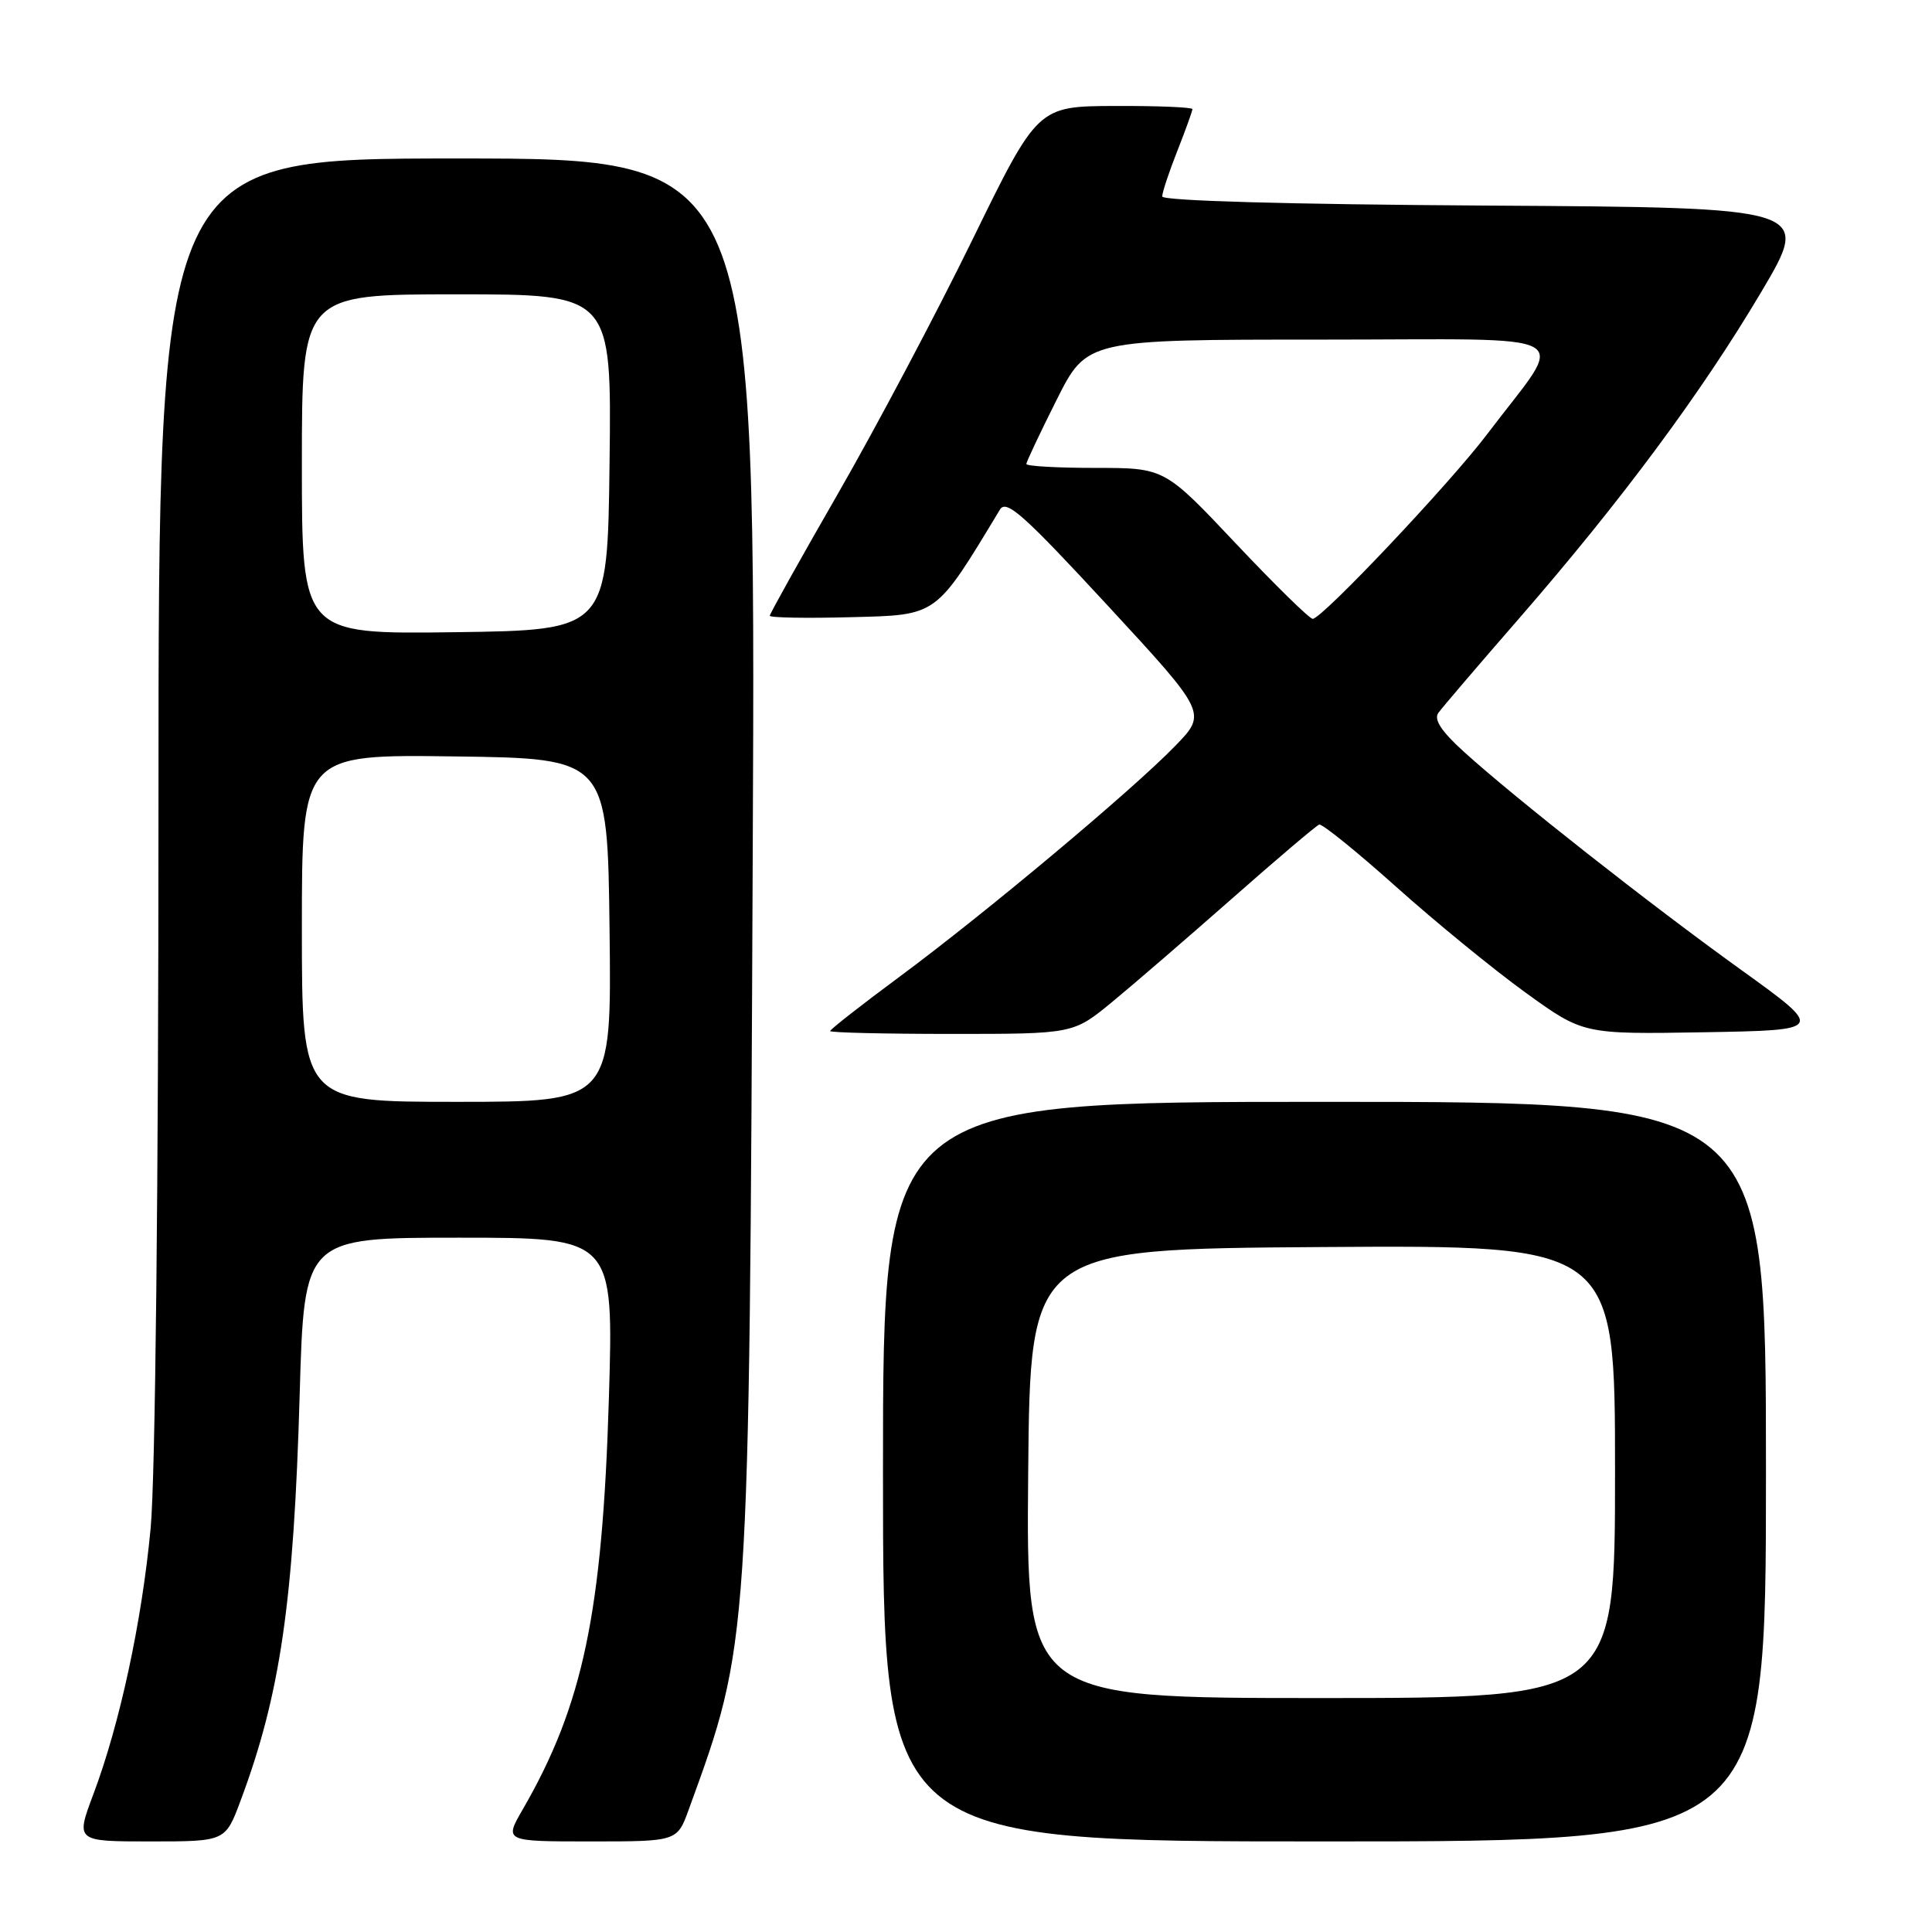 <?xml version="1.0" encoding="UTF-8" standalone="no"?>
<!DOCTYPE svg PUBLIC "-//W3C//DTD SVG 1.1//EN" "http://www.w3.org/Graphics/SVG/1.1/DTD/svg11.dtd" >
<svg xmlns="http://www.w3.org/2000/svg" xmlns:xlink="http://www.w3.org/1999/xlink" version="1.1" viewBox="0 0 256 256">
 <g >
 <path fill="currentColor"
d=" M 31.87 238.62 C 37.14 224.53 38.92 212.33 39.71 184.75 C 40.31 164.00 40.31 164.00 60.81 164.00 C 81.32 164.00 81.32 164.00 80.68 185.32 C 79.82 213.69 77.26 225.92 69.27 239.75 C 66.81 244.00 66.81 244.00 78.27 244.00 C 89.73 244.00 89.73 244.00 91.27 239.75 C 99.32 217.64 99.27 218.42 99.74 113.25 C 100.15 21.00 100.15 21.00 60.58 21.00 C 21.00 21.00 21.00 21.00 21.00 106.25 C 21.00 157.30 20.58 195.91 19.96 202.50 C 18.80 214.86 15.88 228.42 12.37 237.75 C 10.02 244.00 10.02 244.00 19.94 244.00 C 29.86 244.00 29.86 244.00 31.87 238.62 Z  M 234.00 195.00 C 234.00 146.00 234.00 146.00 175.50 146.00 C 117.00 146.00 117.00 146.00 117.00 195.00 C 117.00 244.00 117.00 244.00 175.50 244.00 C 234.00 244.00 234.00 244.00 234.00 195.00 Z  M 147.36 132.77 C 150.19 130.44 157.36 124.25 163.30 119.02 C 169.24 113.78 174.42 109.39 174.80 109.26 C 175.19 109.13 179.78 112.84 185.00 117.51 C 190.22 122.18 197.94 128.49 202.15 131.53 C 209.79 137.05 209.79 137.05 225.80 136.78 C 241.80 136.50 241.80 136.50 230.69 128.50 C 218.54 119.76 200.73 105.74 193.97 99.61 C 190.98 96.90 189.96 95.34 190.59 94.46 C 191.09 93.76 195.94 88.09 201.37 81.85 C 214.86 66.33 225.50 51.98 233.38 38.68 C 240.00 27.50 240.00 27.50 197.00 27.24 C 170.62 27.08 154.00 26.61 154.00 26.03 C 154.00 25.50 154.90 22.79 156.00 20.00 C 157.10 17.21 158.00 14.72 158.00 14.46 C 158.00 14.21 153.39 14.02 147.75 14.04 C 137.50 14.08 137.50 14.08 128.84 31.79 C 124.08 41.53 116.09 56.61 111.09 65.31 C 106.09 74.00 102.00 81.33 102.00 81.59 C 102.00 81.85 106.84 81.94 112.75 81.78 C 124.31 81.48 123.87 81.80 132.50 67.52 C 133.34 66.14 135.64 68.19 146.72 80.18 C 159.94 94.49 159.94 94.49 155.72 98.84 C 150.04 104.70 130.63 120.95 119.25 129.38 C 114.16 133.15 110.00 136.40 110.00 136.62 C 110.00 136.83 117.25 137.00 126.11 137.00 C 142.22 137.00 142.22 137.00 147.36 132.77 Z  M 40.00 122.98 C 40.00 99.96 40.00 99.96 60.25 100.23 C 80.50 100.50 80.50 100.50 80.77 123.25 C 81.04 146.00 81.04 146.00 60.52 146.00 C 40.00 146.00 40.00 146.00 40.00 122.98 Z  M 40.00 61.52 C 40.00 39.00 40.00 39.00 60.52 39.00 C 81.04 39.00 81.04 39.00 80.77 61.25 C 80.50 83.50 80.50 83.50 60.25 83.77 C 40.00 84.04 40.00 84.04 40.00 61.52 Z  M 136.24 195.25 C 136.50 165.50 136.50 165.50 175.25 165.24 C 214.00 164.98 214.00 164.98 214.00 194.99 C 214.00 225.00 214.00 225.00 174.99 225.00 C 135.97 225.00 135.97 225.00 136.24 195.25 Z  M 163.74 72.00 C 154.31 62.00 154.31 62.00 145.15 62.00 C 140.12 62.00 136.00 61.77 136.00 61.48 C 136.00 61.19 137.81 57.37 140.01 52.98 C 144.02 45.00 144.02 45.00 175.08 45.00 C 210.24 45.00 207.64 43.53 197.08 57.50 C 192.14 64.04 175.17 82.00 173.94 82.00 C 173.52 82.00 168.93 77.50 163.74 72.00 Z "/>
</g>
</svg>